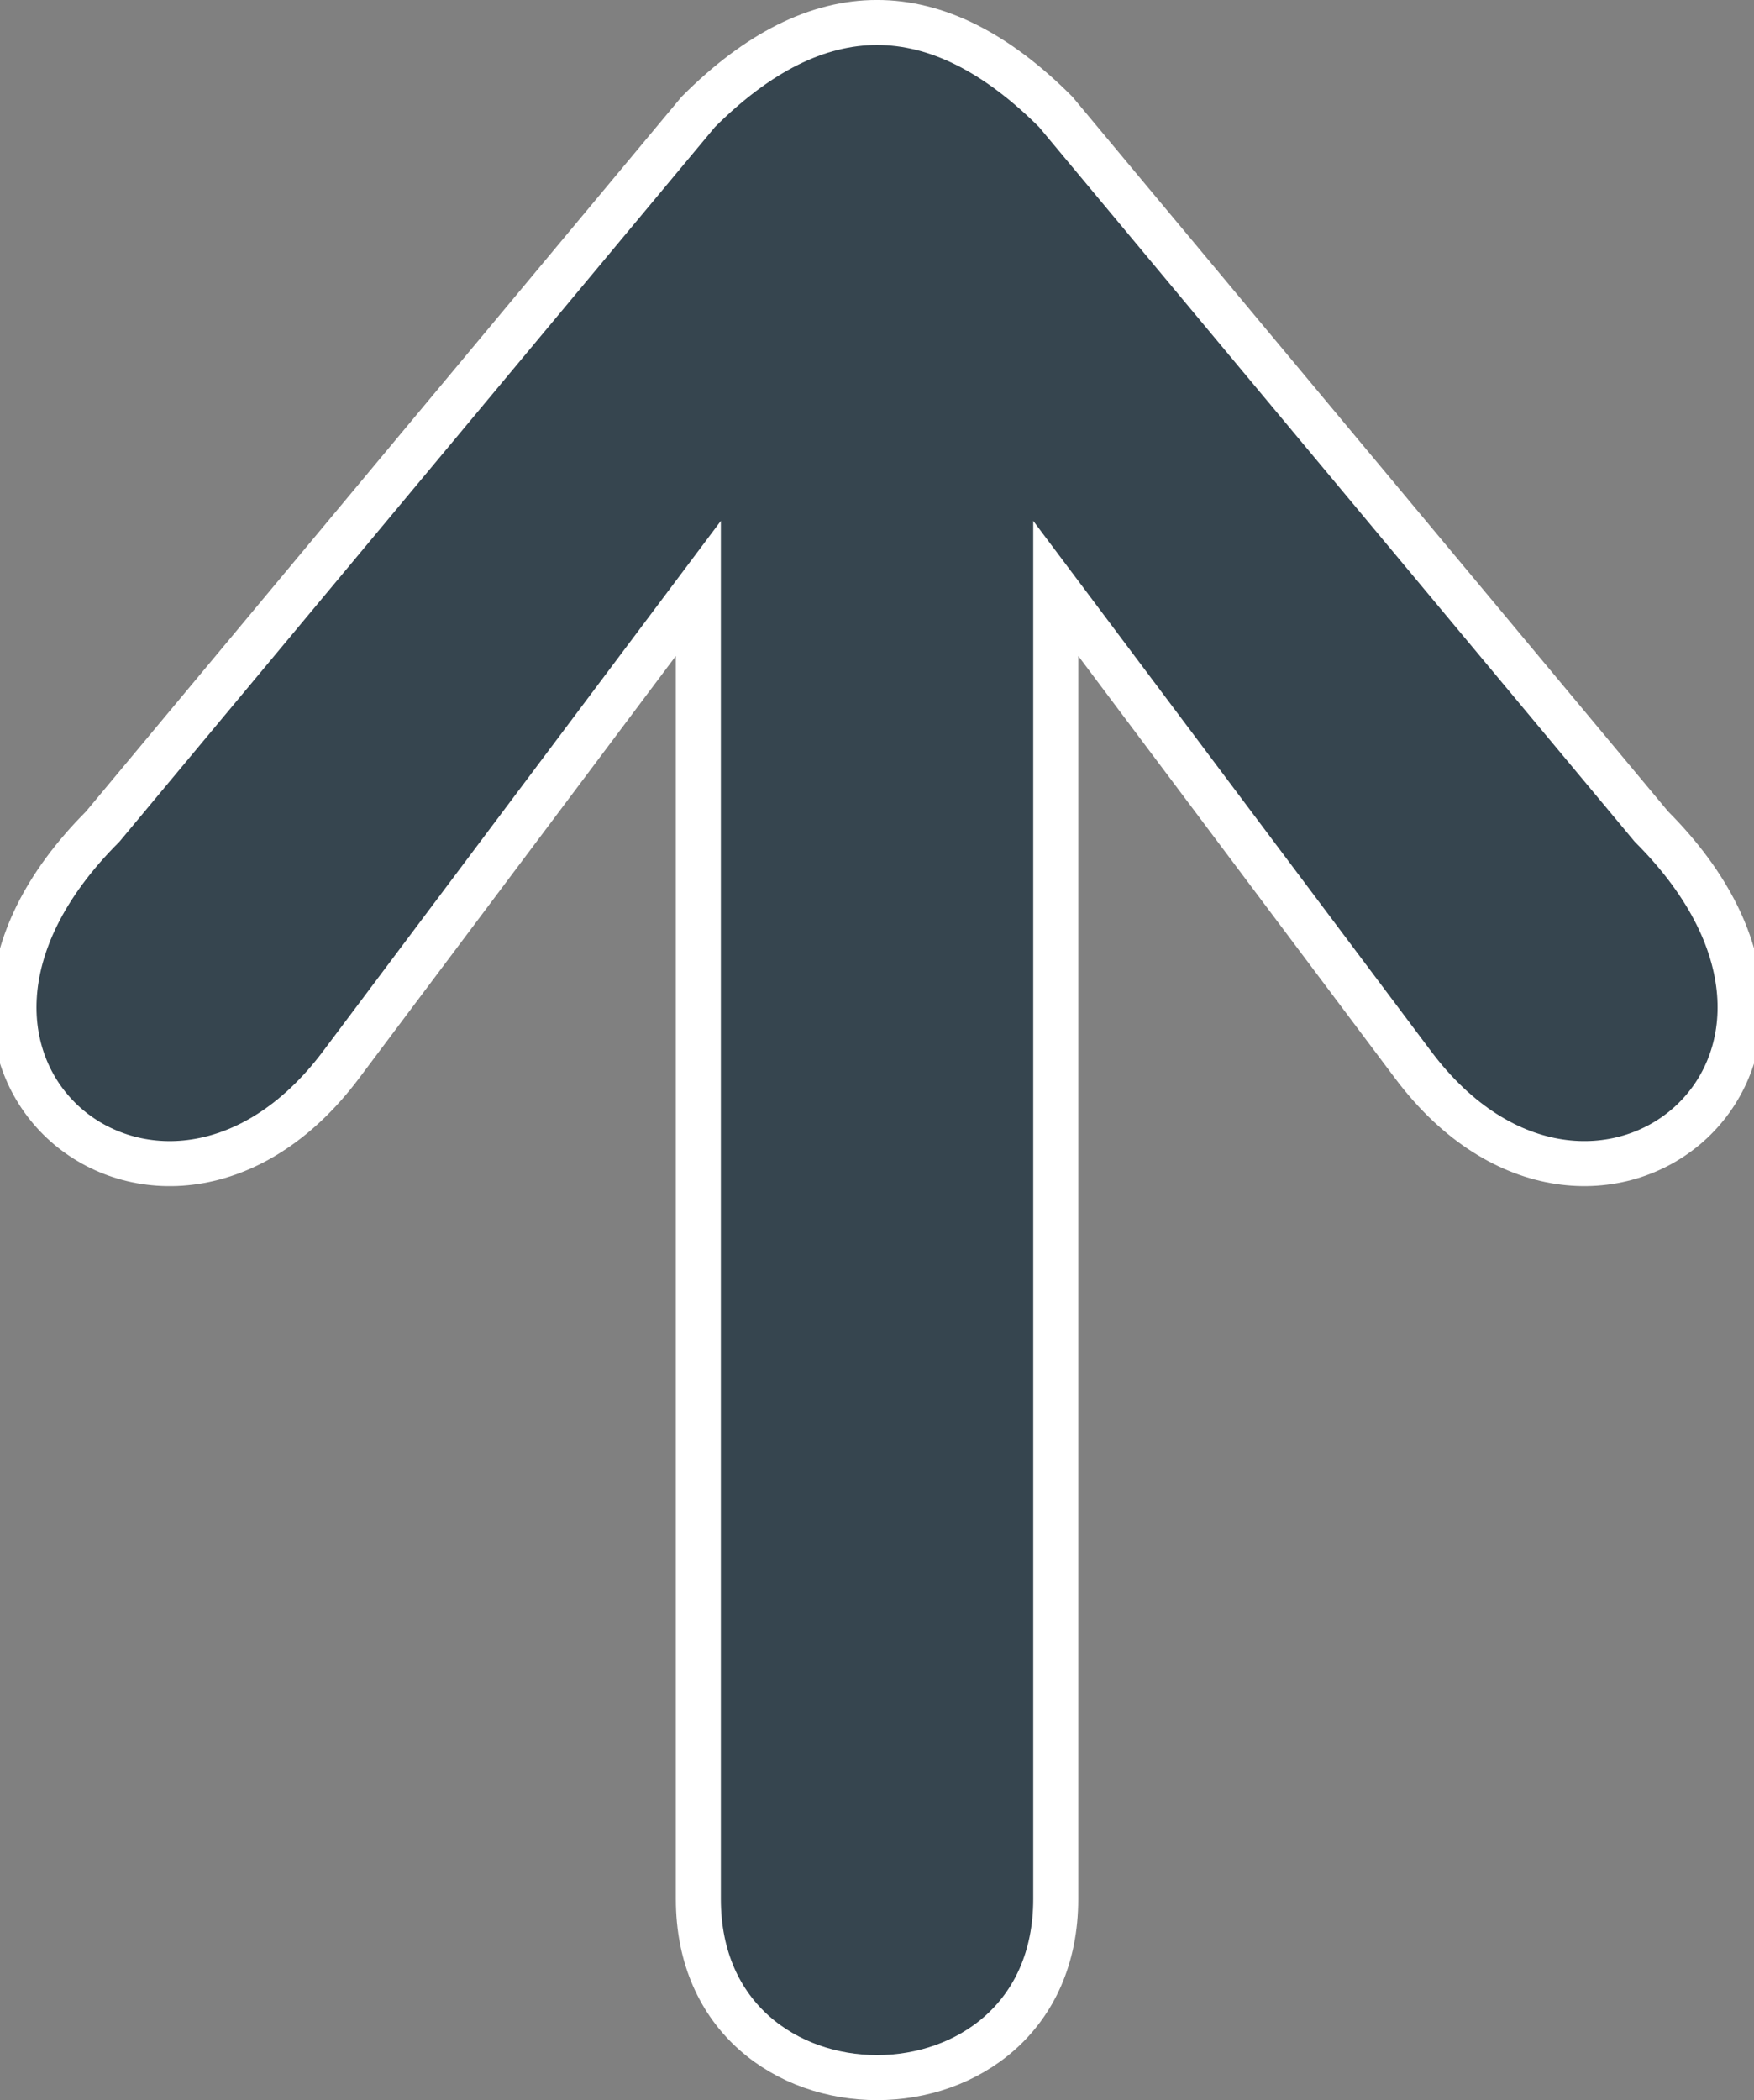 <?xml version="1.0" encoding="UTF-8" standalone="no"?>
<svg
   xmlns:osb="http://www.openswatchbook.org/uri/2009/osb"
   xmlns:dc="http://purl.org/dc/elements/1.1/"
   xmlns:cc="http://creativecommons.org/ns#"
   xmlns:rdf="http://www.w3.org/1999/02/22-rdf-syntax-ns#"
   xmlns:svg="http://www.w3.org/2000/svg"
   xmlns="http://www.w3.org/2000/svg"
   xmlns:sodipodi="http://sodipodi.sourceforge.net/DTD/sodipodi-0.dtd"
   xmlns:inkscape="http://www.inkscape.org/namespaces/inkscape"
   inkscape:version="1.0 (4035a4fb49, 2020-05-01)"
   sodipodi:docname="arrow_2.svg"
   id="svg8"
   version="1.1"
   viewBox="0 0 38.956 46.641"
   height="46.641mm"
   width="38.956mm">
  <rect x="0" y="0" width="38.956" height="46.641" fill="#808080" stroke="none"/>
  <defs
     id="defs2">
    <marker
       inkscape:isstock="true"
       style="overflow:visible"
       id="marker3481"
       refX="0"
       refY="0"
       orient="auto"
       inkscape:stockid="Arrow1Lstart">
      <path
         transform="matrix(0.8,0,0,0.8,10,0)"
         style="fill:#4169e1;fill-opacity:1;fill-rule:evenodd;stroke:#ffffff;stroke-width:1pt;stroke-opacity:1"
         d="M 0,0 5,-5 -12.5,0 5,5 Z"
         id="path3479" />
    </marker>
    <marker
       inkscape:isstock="true"
       style="overflow:visible"
       id="marker3453"
       refX="0"
       refY="0"
       orient="auto"
       inkscape:stockid="Arrow1Lstart">
      <path
         transform="matrix(0.8,0,0,0.8,10,0)"
         style="fill-rule:evenodd;stroke:#000000;stroke-width:1pt"
         d="M 0,0 5,-5 -12.5,0 5,5 Z"
         id="path3451" />
    </marker>
    <marker
       inkscape:isstock="true"
       style="overflow:visible"
       id="marker3431"
       refX="0"
       refY="0"
       orient="auto"
       inkscape:stockid="Arrow1Lstart">
      <path
         transform="matrix(0.8,0,0,0.8,10,0)"
         style="fill-rule:evenodd;stroke:#000000;stroke-width:1pt"
         d="M 0,0 5,-5 -12.5,0 5,5 Z"
         id="path3429" />
    </marker>
    <linearGradient
       osb:paint="solid"
       id="linearGradient3413">
      <stop
         id="stop3411"
         offset="0"
         style="stop-color:#000000;stop-opacity:1;" />
    </linearGradient>
    <marker
       inkscape:isstock="true"
       style="overflow:visible"
       id="marker1413"
       refX="0"
       refY="0"
       orient="auto"
       inkscape:stockid="Arrow1Lstart">
      <path
         transform="matrix(0.8,0,0,0.8,10,0)"
         style="fill:#4169e1;fill-opacity:1;fill-rule:evenodd;stroke:#ffffff;stroke-width:1pt;stroke-opacity:1"
         d="M 0,0 5,-5 -12.5,0 5,5 Z"
         id="path1411" />
    </marker>
    <marker
       inkscape:isstock="true"
       style="overflow:visible"
       id="Arrow1Lstart"
       refX="0"
       refY="0"
       orient="auto"
       inkscape:stockid="Arrow1Lstart">
      <path
         transform="matrix(0.8,0,0,0.8,10,0)"
         style="fill:#4169e1;fill-opacity:1;fill-rule:evenodd;stroke:#ffffff;stroke-width:1pt;stroke-opacity:1"
         d="M 0,0 5,-5 -12.5,0 5,5 Z"
         id="path1099" />
    </marker>
  </defs>
  <sodipodi:namedview
     inkscape:lockguides="false"
     inkscape:snap-grids="true"
     inkscape:snap-page="false"
     inkscape:window-maximized="1"
     inkscape:window-y="0"
     inkscape:window-x="0"
     inkscape:window-height="696"
     inkscape:window-width="1366"
     inkscape:snap-object-midpoints="true"
     inkscape:snap-bbox-midpoints="true"
     inkscape:snap-bbox-edge-midpoints="true"
     inkscape:snap-bbox="false"
     inkscape:object-paths="true"
     showgrid="true"
     inkscape:document-rotation="0"
     inkscape:current-layer="layer1"
     inkscape:document-units="mm"
     inkscape:cy="67.943131"
     inkscape:cx="39.211224"
     inkscape:zoom="3.0603482"
     inkscape:pageshadow="2"
     inkscape:pageopacity="0.0"
     borderopacity="1.0"
     bordercolor="#666666"
     pagecolor="#ffffff"
     id="base">
    <inkscape:grid
       originy="-26.62"
       originx="-71.803"
       id="grid250"
       type="xygrid" />
  </sodipodi:namedview>
  <g
     transform="translate(-71.803,-26.62)"
     style="display:inline"
     id="layer1"
     inkscape:groupmode="layer"
     inkscape:label="Layer 1">
    <path
       inkscape:export-ydpi="149.96474"
       inkscape:export-xdpi="149.96474"
       sodipodi:nodetypes="ccccccccccc"
       id="path252"
       d="M 87.312,29.104 74.083,44.979 c -5.292,5.292 1.323,10.583 5.292,5.292 l 7.938,-10.583 -10e-7,29.104 c 10e-7,5.292 7.938,5.292 7.938,0 V 39.687 l 7.938,10.583 c 3.969,5.292 10.583,0 5.292,-5.292 L 95.25,29.104 c -2.646,-2.646 -5.292,-2.646 -7.938,0 z"
       style="fill:#36454f;fill-opacity:1;stroke:#ffffff;stroke-width:1;stroke-linecap:round;stroke-linejoin:miter;stroke-miterlimit:4;stroke-dasharray:none;stroke-dashoffset:0;stroke-opacity:1;paint-order:normal" />
  </g>
</svg>
